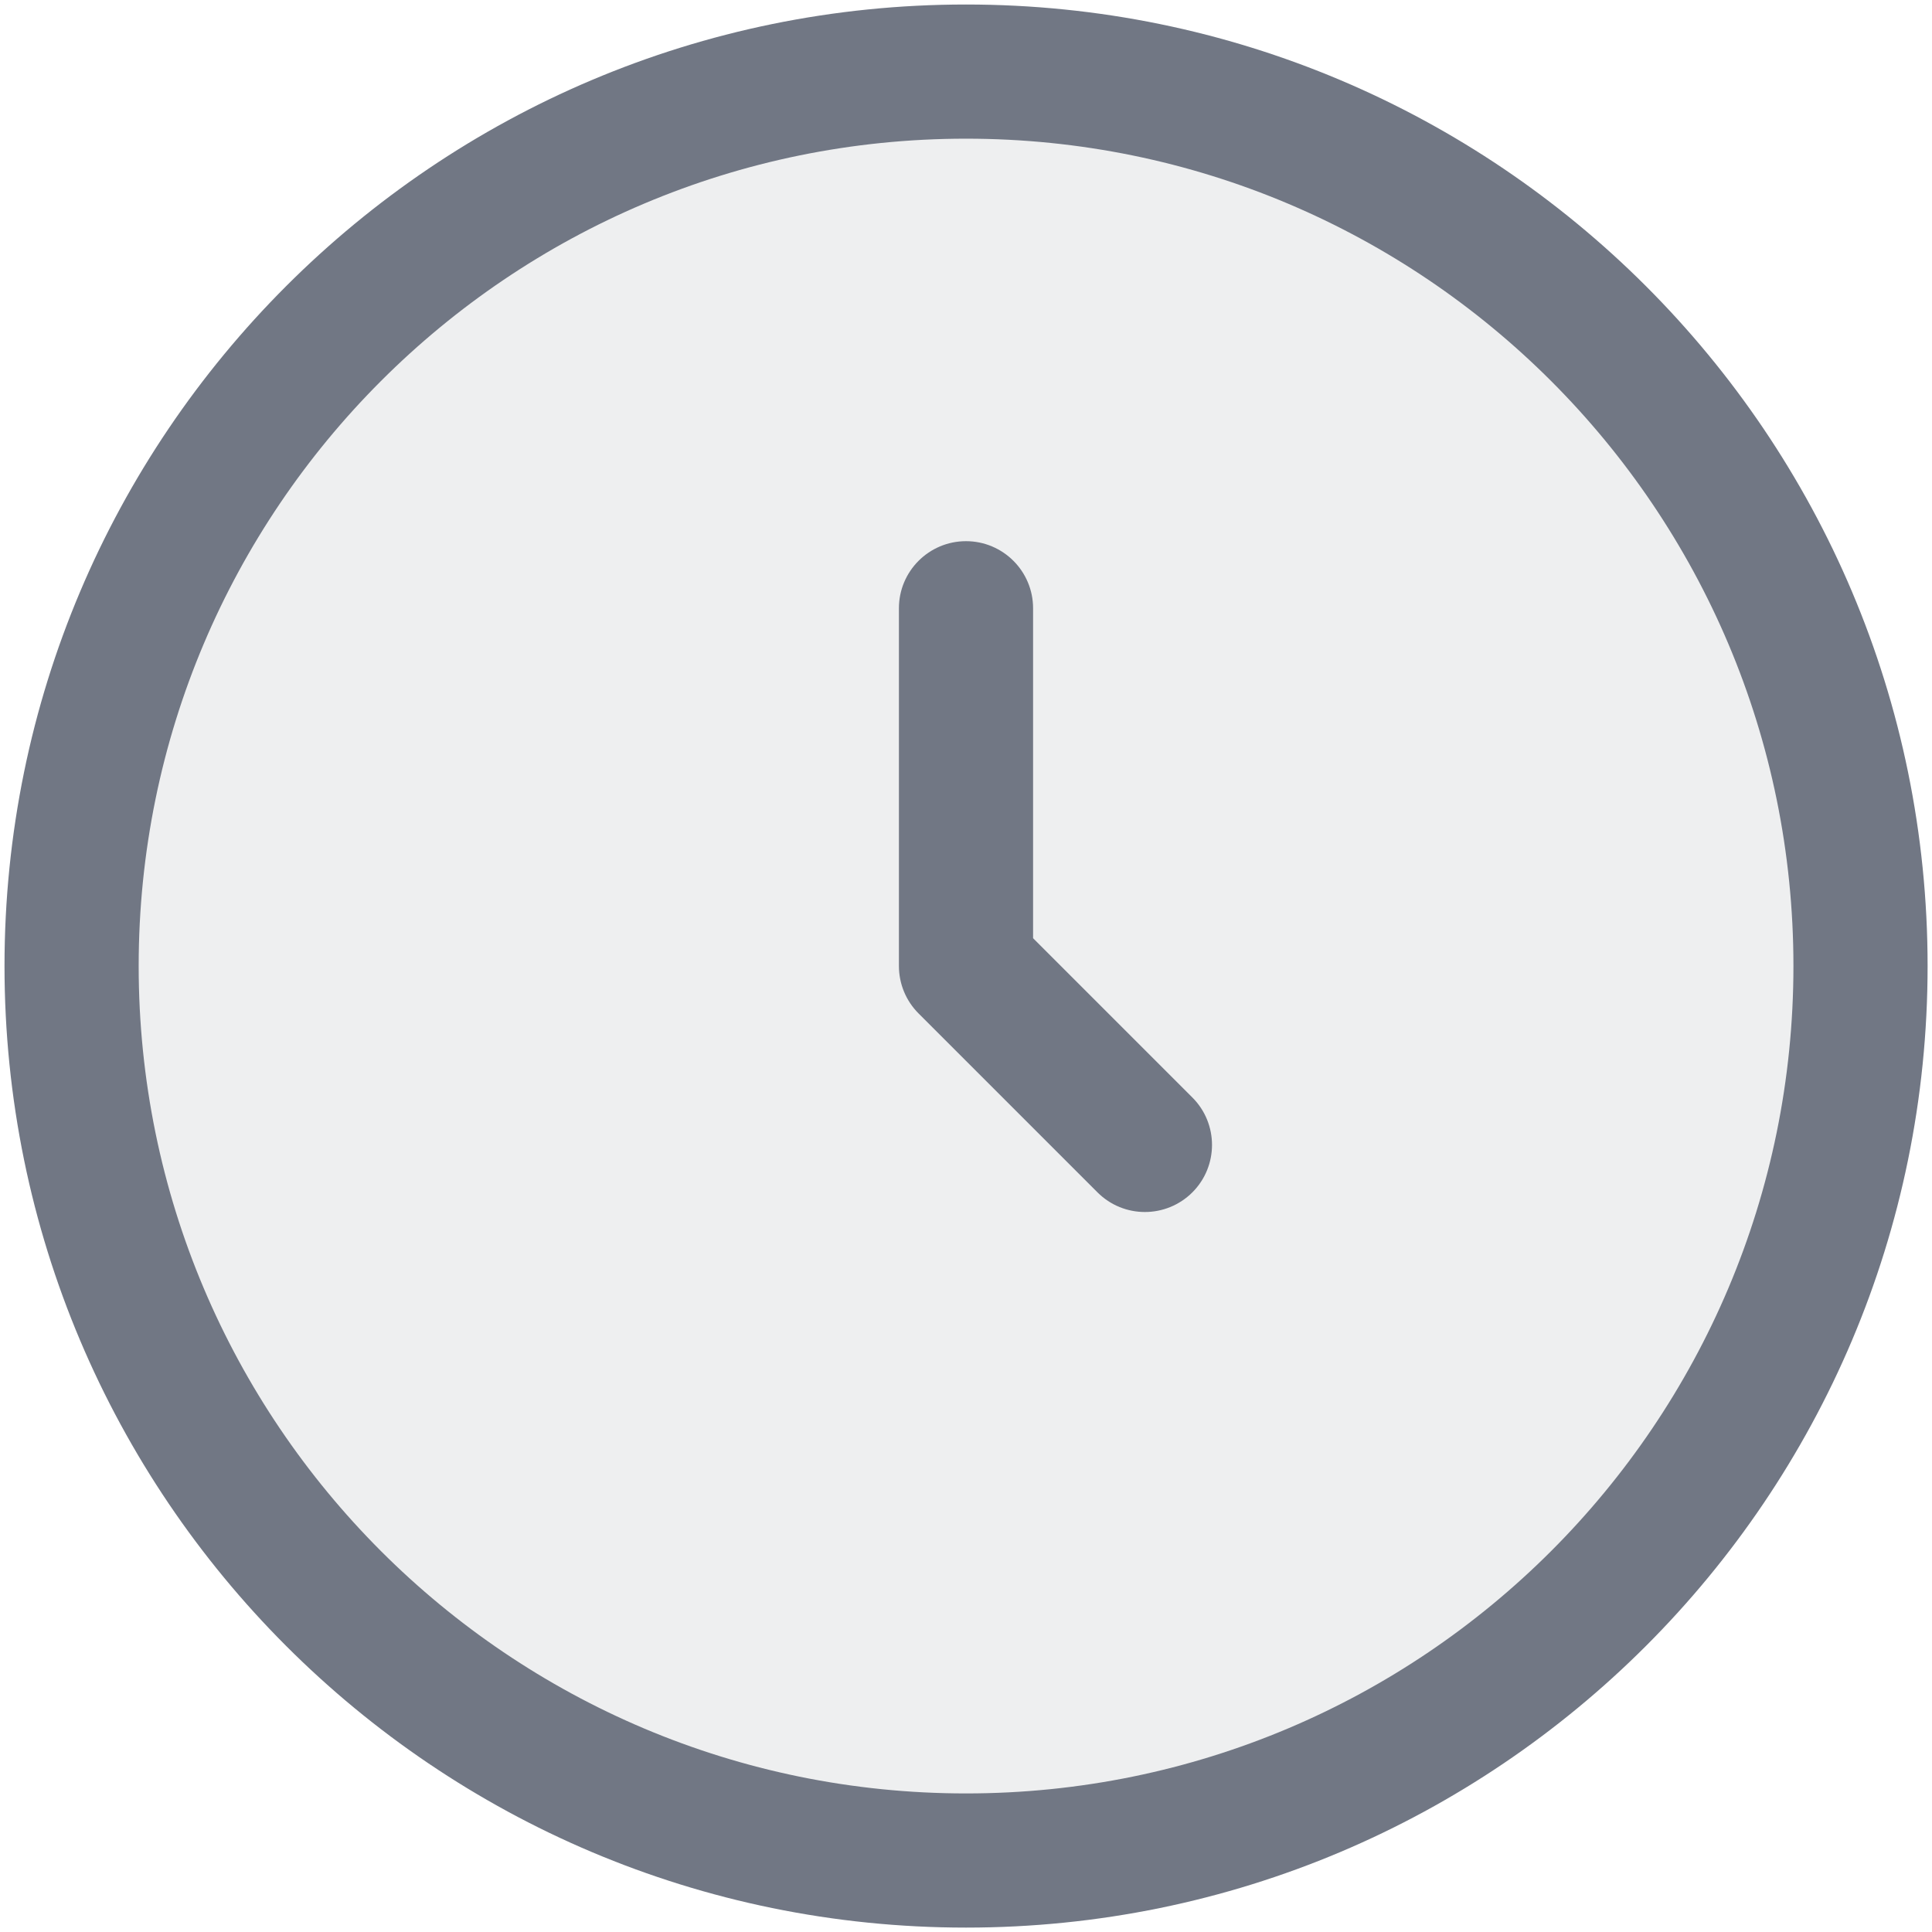 <svg width="18" height="18" viewBox="0 0 18 18" fill="none" xmlns="http://www.w3.org/2000/svg">
<circle opacity="0.12" cx="9" cy="9" r="8.333" fill="#717784"/>
<path fill-rule="evenodd" clip-rule="evenodd" d="M1.292 9C1.292 4.743 4.743 1.292 9 1.292C13.258 1.292 16.709 4.743 16.709 9C16.709 13.258 13.258 16.709 9 16.709C4.743 16.709 1.292 13.258 1.292 9ZM9 0.042C4.053 0.042 0.042 4.053 0.042 9C0.042 13.948 4.053 17.959 9 17.959C13.948 17.959 17.959 13.948 17.959 9C17.959 4.053 13.948 0.042 9 0.042ZM9.625 5.667C9.625 5.322 9.345 5.042 9 5.042C8.655 5.042 8.375 5.322 8.375 5.667V9C8.375 9.166 8.441 9.325 8.558 9.442L10.225 11.109C10.469 11.353 10.864 11.353 11.109 11.109C11.353 10.865 11.353 10.469 11.109 10.225L9.625 8.741V5.667Z" fill="#717784"/>
</svg>
